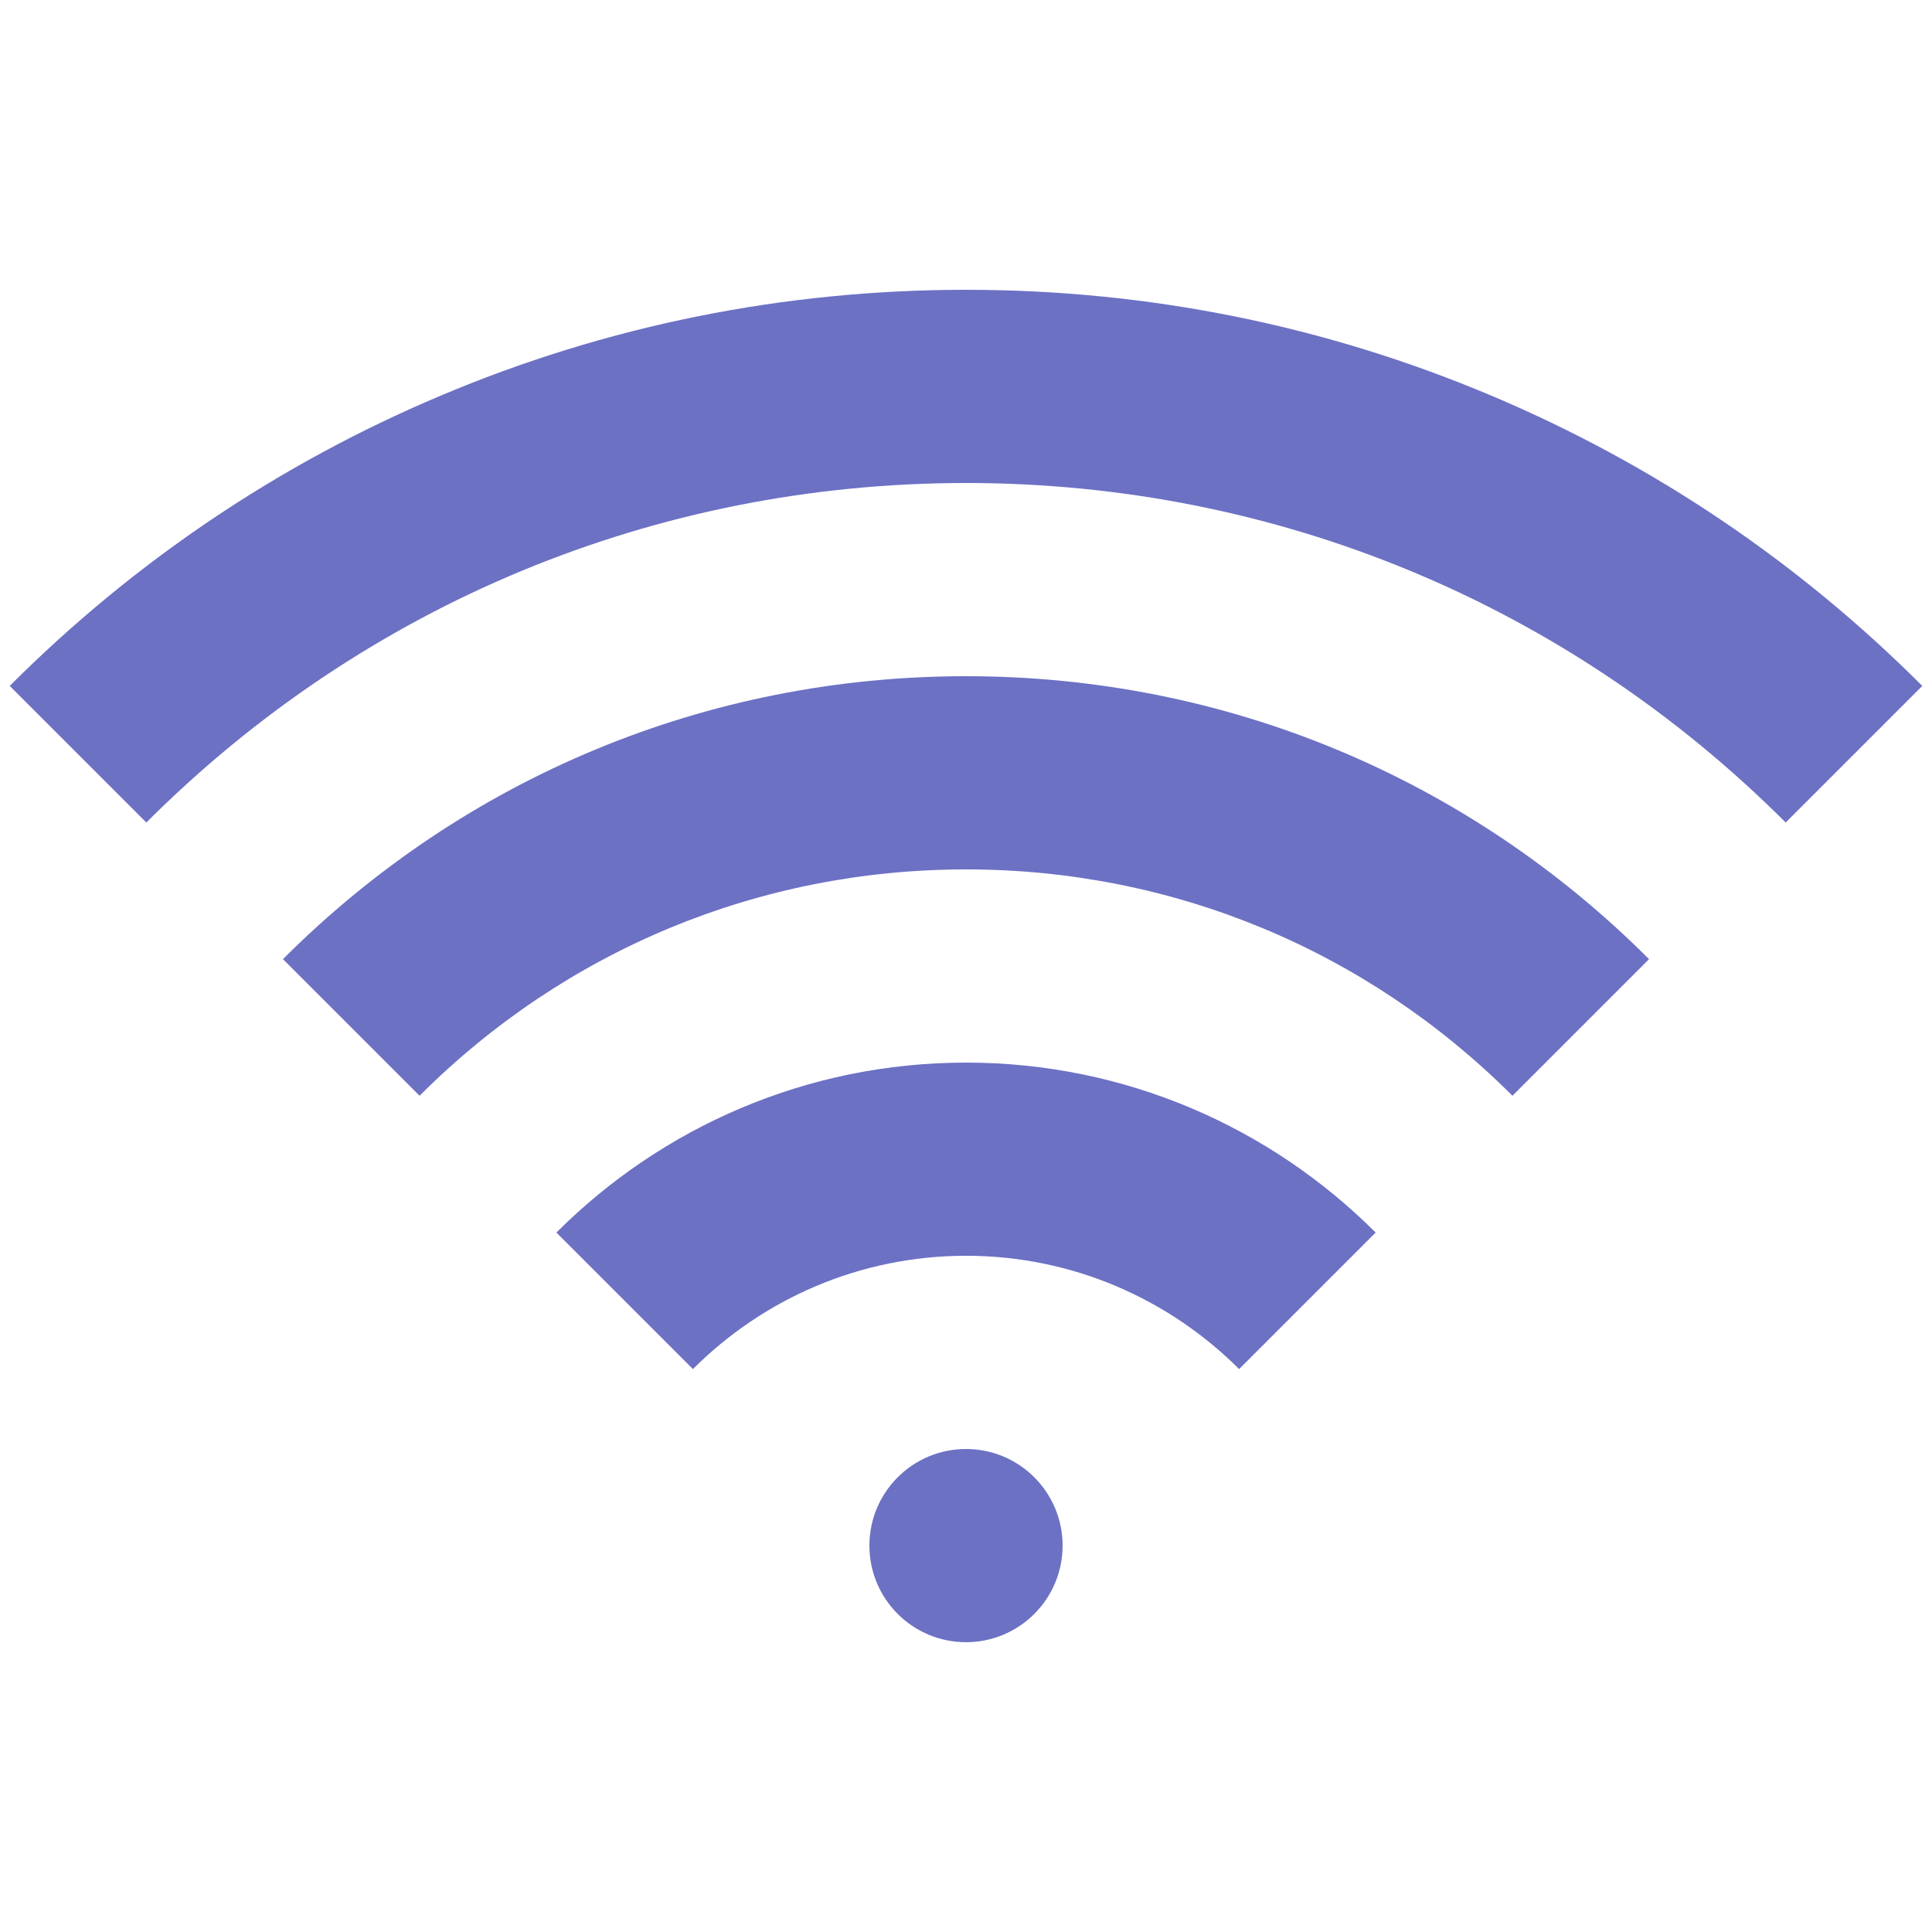 <!DOCTYPE svg PUBLIC "-//W3C//DTD SVG 1.1//EN" "http://www.w3.org/Graphics/SVG/1.1/DTD/svg11.dtd">
<svg xmlns="http://www.w3.org/2000/svg" xmlns:xlink="http://www.w3.org/1999/xlink" version="1.1" width="64px" height="64px" viewBox="0 0 80 64">
<path d="M40 36c6.617 0 12.617 2.692 16.963 7.037l-5.654 5.654c-2.897-2.897-6.897-4.692-11.308-4.692s-8.411 1.794-11.308 4.692l-5.654-5.654c4.346-4.346 10.346-7.037 16.963-7.037zM11.716 31.716c7.555-7.555 17.6-11.716 28.284-11.716s20.729 4.161 28.284 11.716l-5.657 5.657c-6.044-6.044-14.080-9.373-22.627-9.373s-16.583 3.328-22.627 9.373l-5.657-5.657zM61.799 8.402c6.669 2.821 12.657 6.858 17.799 12v0l-5.657 5.657c-9.066-9.066-21.12-14.059-33.941-14.059s-24.875 4.993-33.941 14.059l-5.657-5.657c5.142-5.142 11.13-9.179 17.799-12 6.907-2.921 14.241-4.402 21.799-4.402s14.892 1.481 21.799 4.402zM36 56c0-2.209 1.791-4 4-4s4 1.791 4 4c0 2.209-1.791 4-4 4s-4-1.791-4-4z" fill="#6c71c4"/>
</svg>